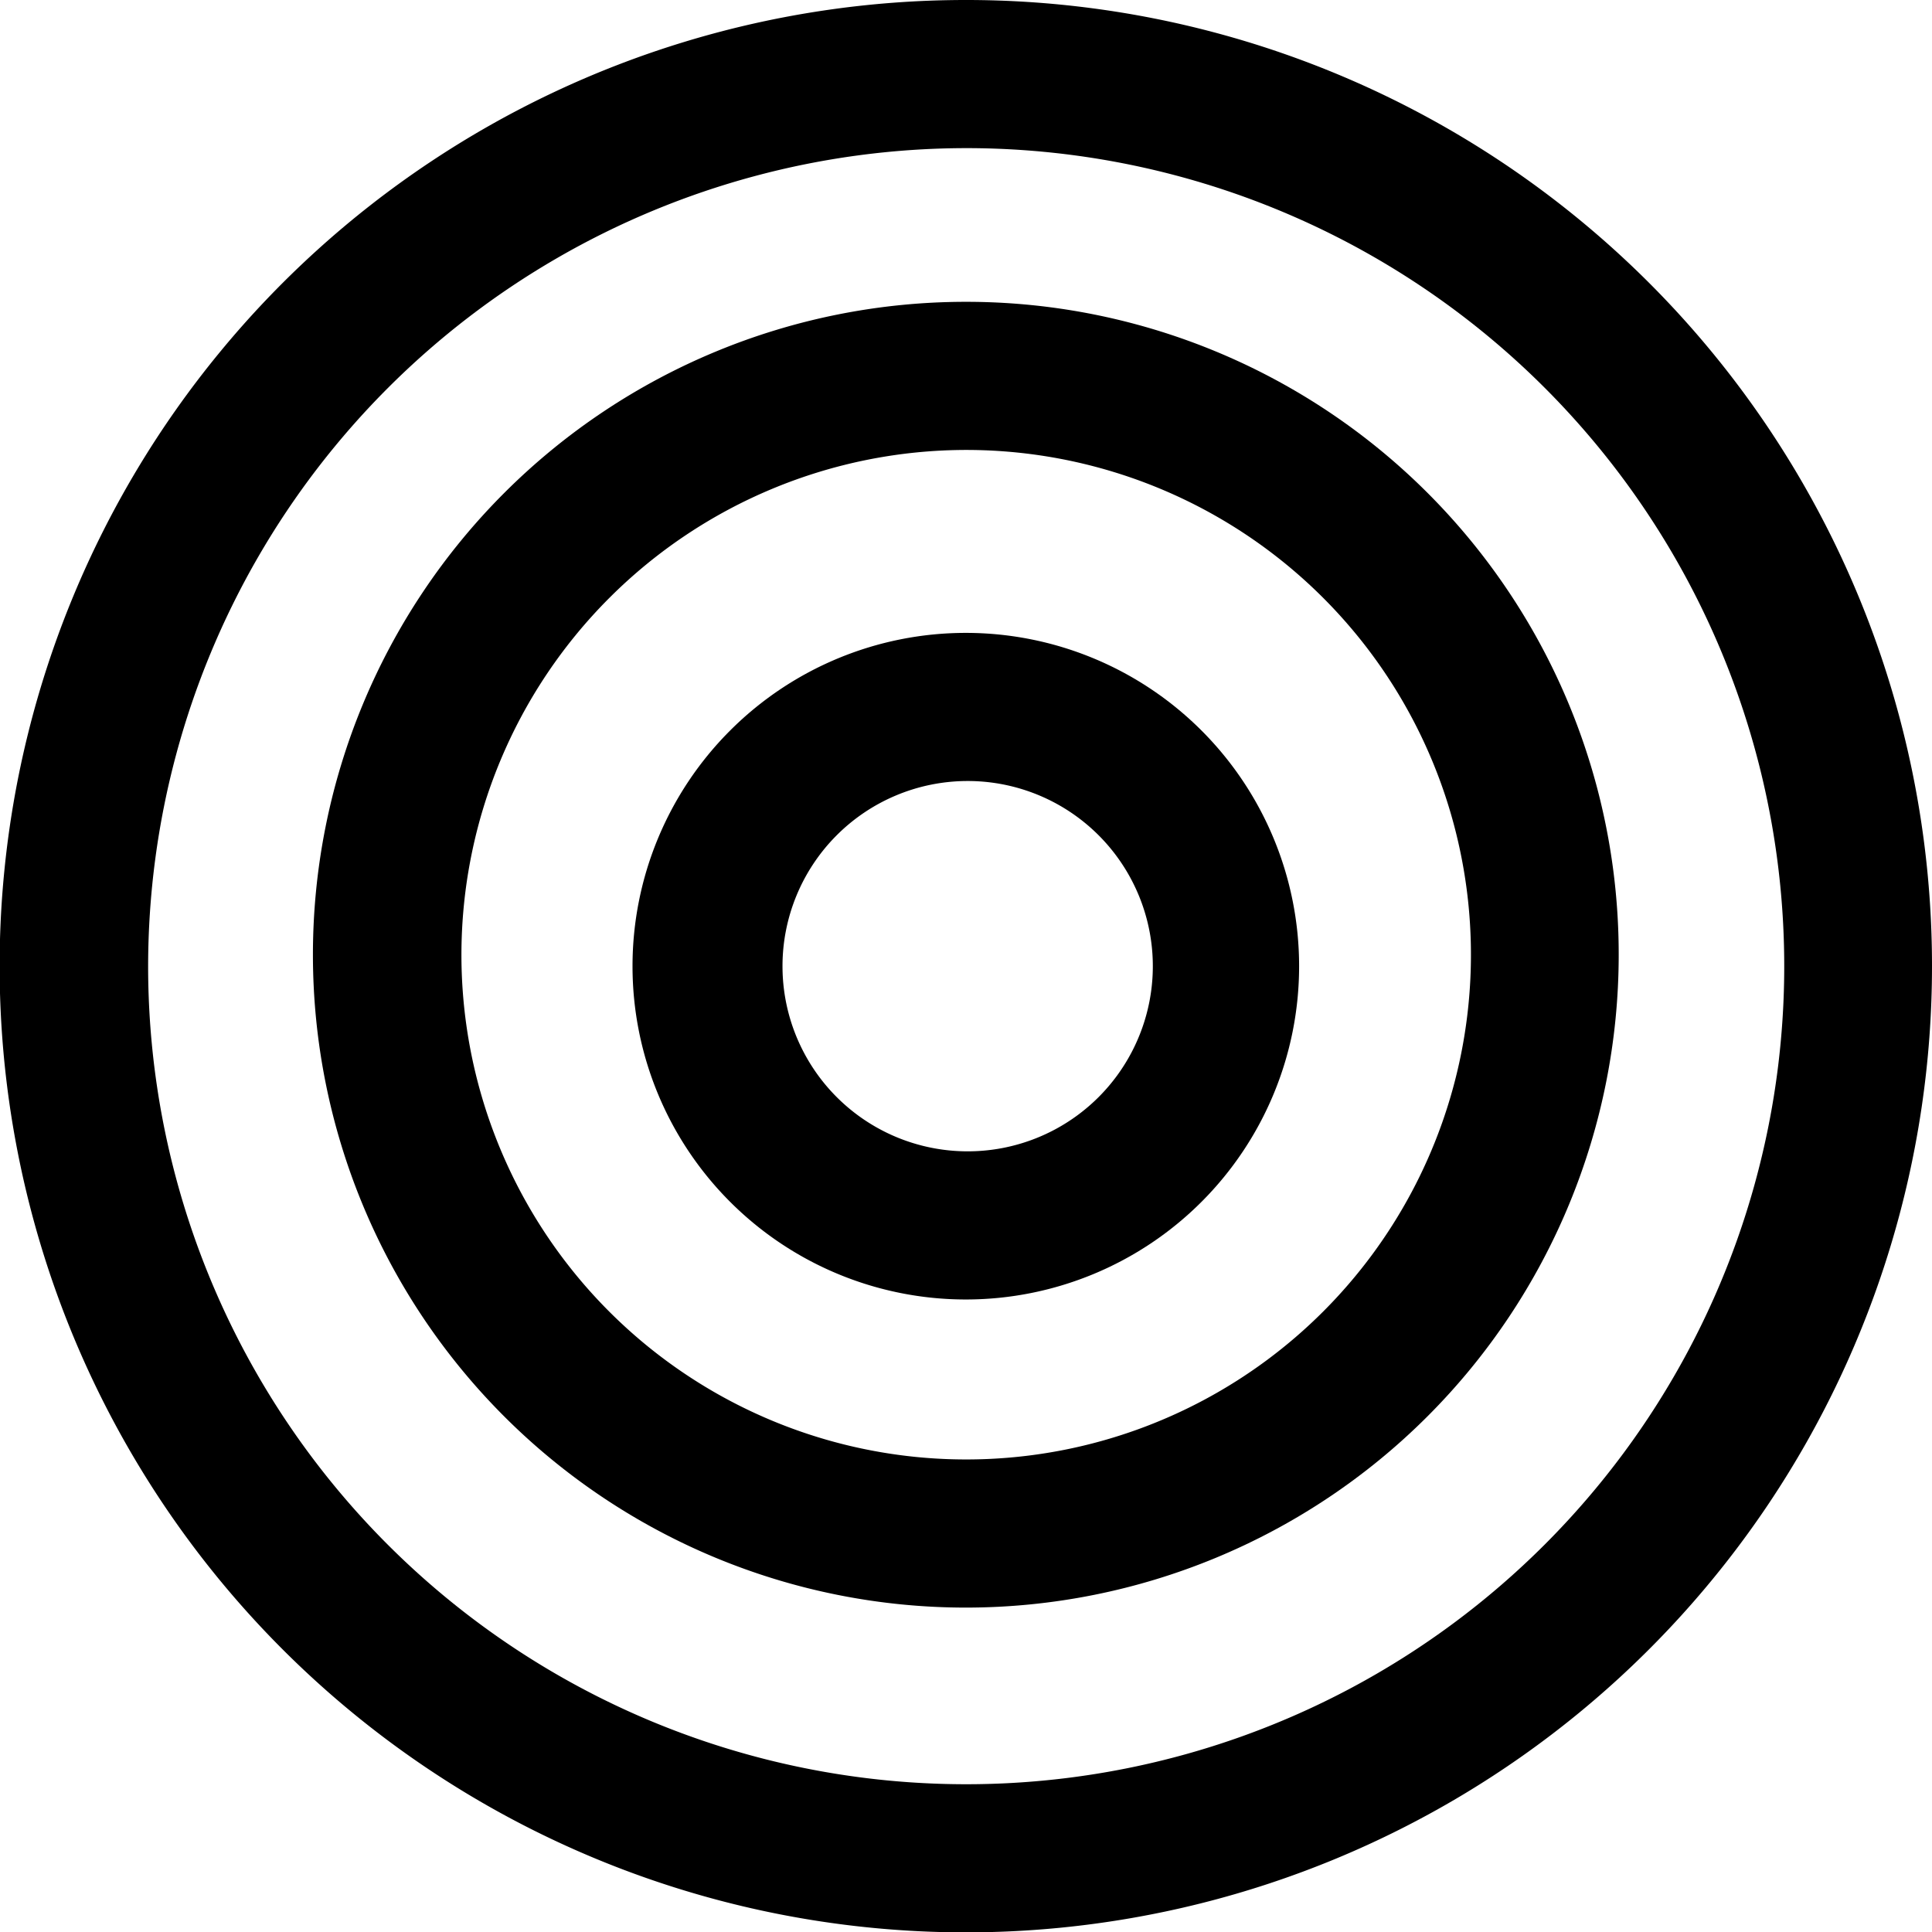<svg xmlns="http://www.w3.org/2000/svg" viewBox="0 0 52.17 52.17">
            <path class="cls-1" d="M26.08,4A22.09,22.09,0,1,1,4,26.08,22.11,22.11,0,0,1,26.08,4m0-4A26.09,26.09,0,1,0,52.17,26.08,26.08,26.08,0,0,0,26.08,0Z" />
            <path class="cls-1" d="M26.08,12.15A13.63,13.63,0,1,1,12.46,25.78,13.64,13.64,0,0,1,26.08,12.15m0-4A17.63,17.63,0,1,0,43.71,25.78,17.62,17.62,0,0,0,26.08,8.15Z" />
            <path class="cls-1" d="M26.08,21.09a5,5,0,1,1-4.95,5,5,5,0,0,1,4.95-5m0-4a9,9,0,1,0,9,9,9,9,0,0,0-9-9Z" />
</svg>
